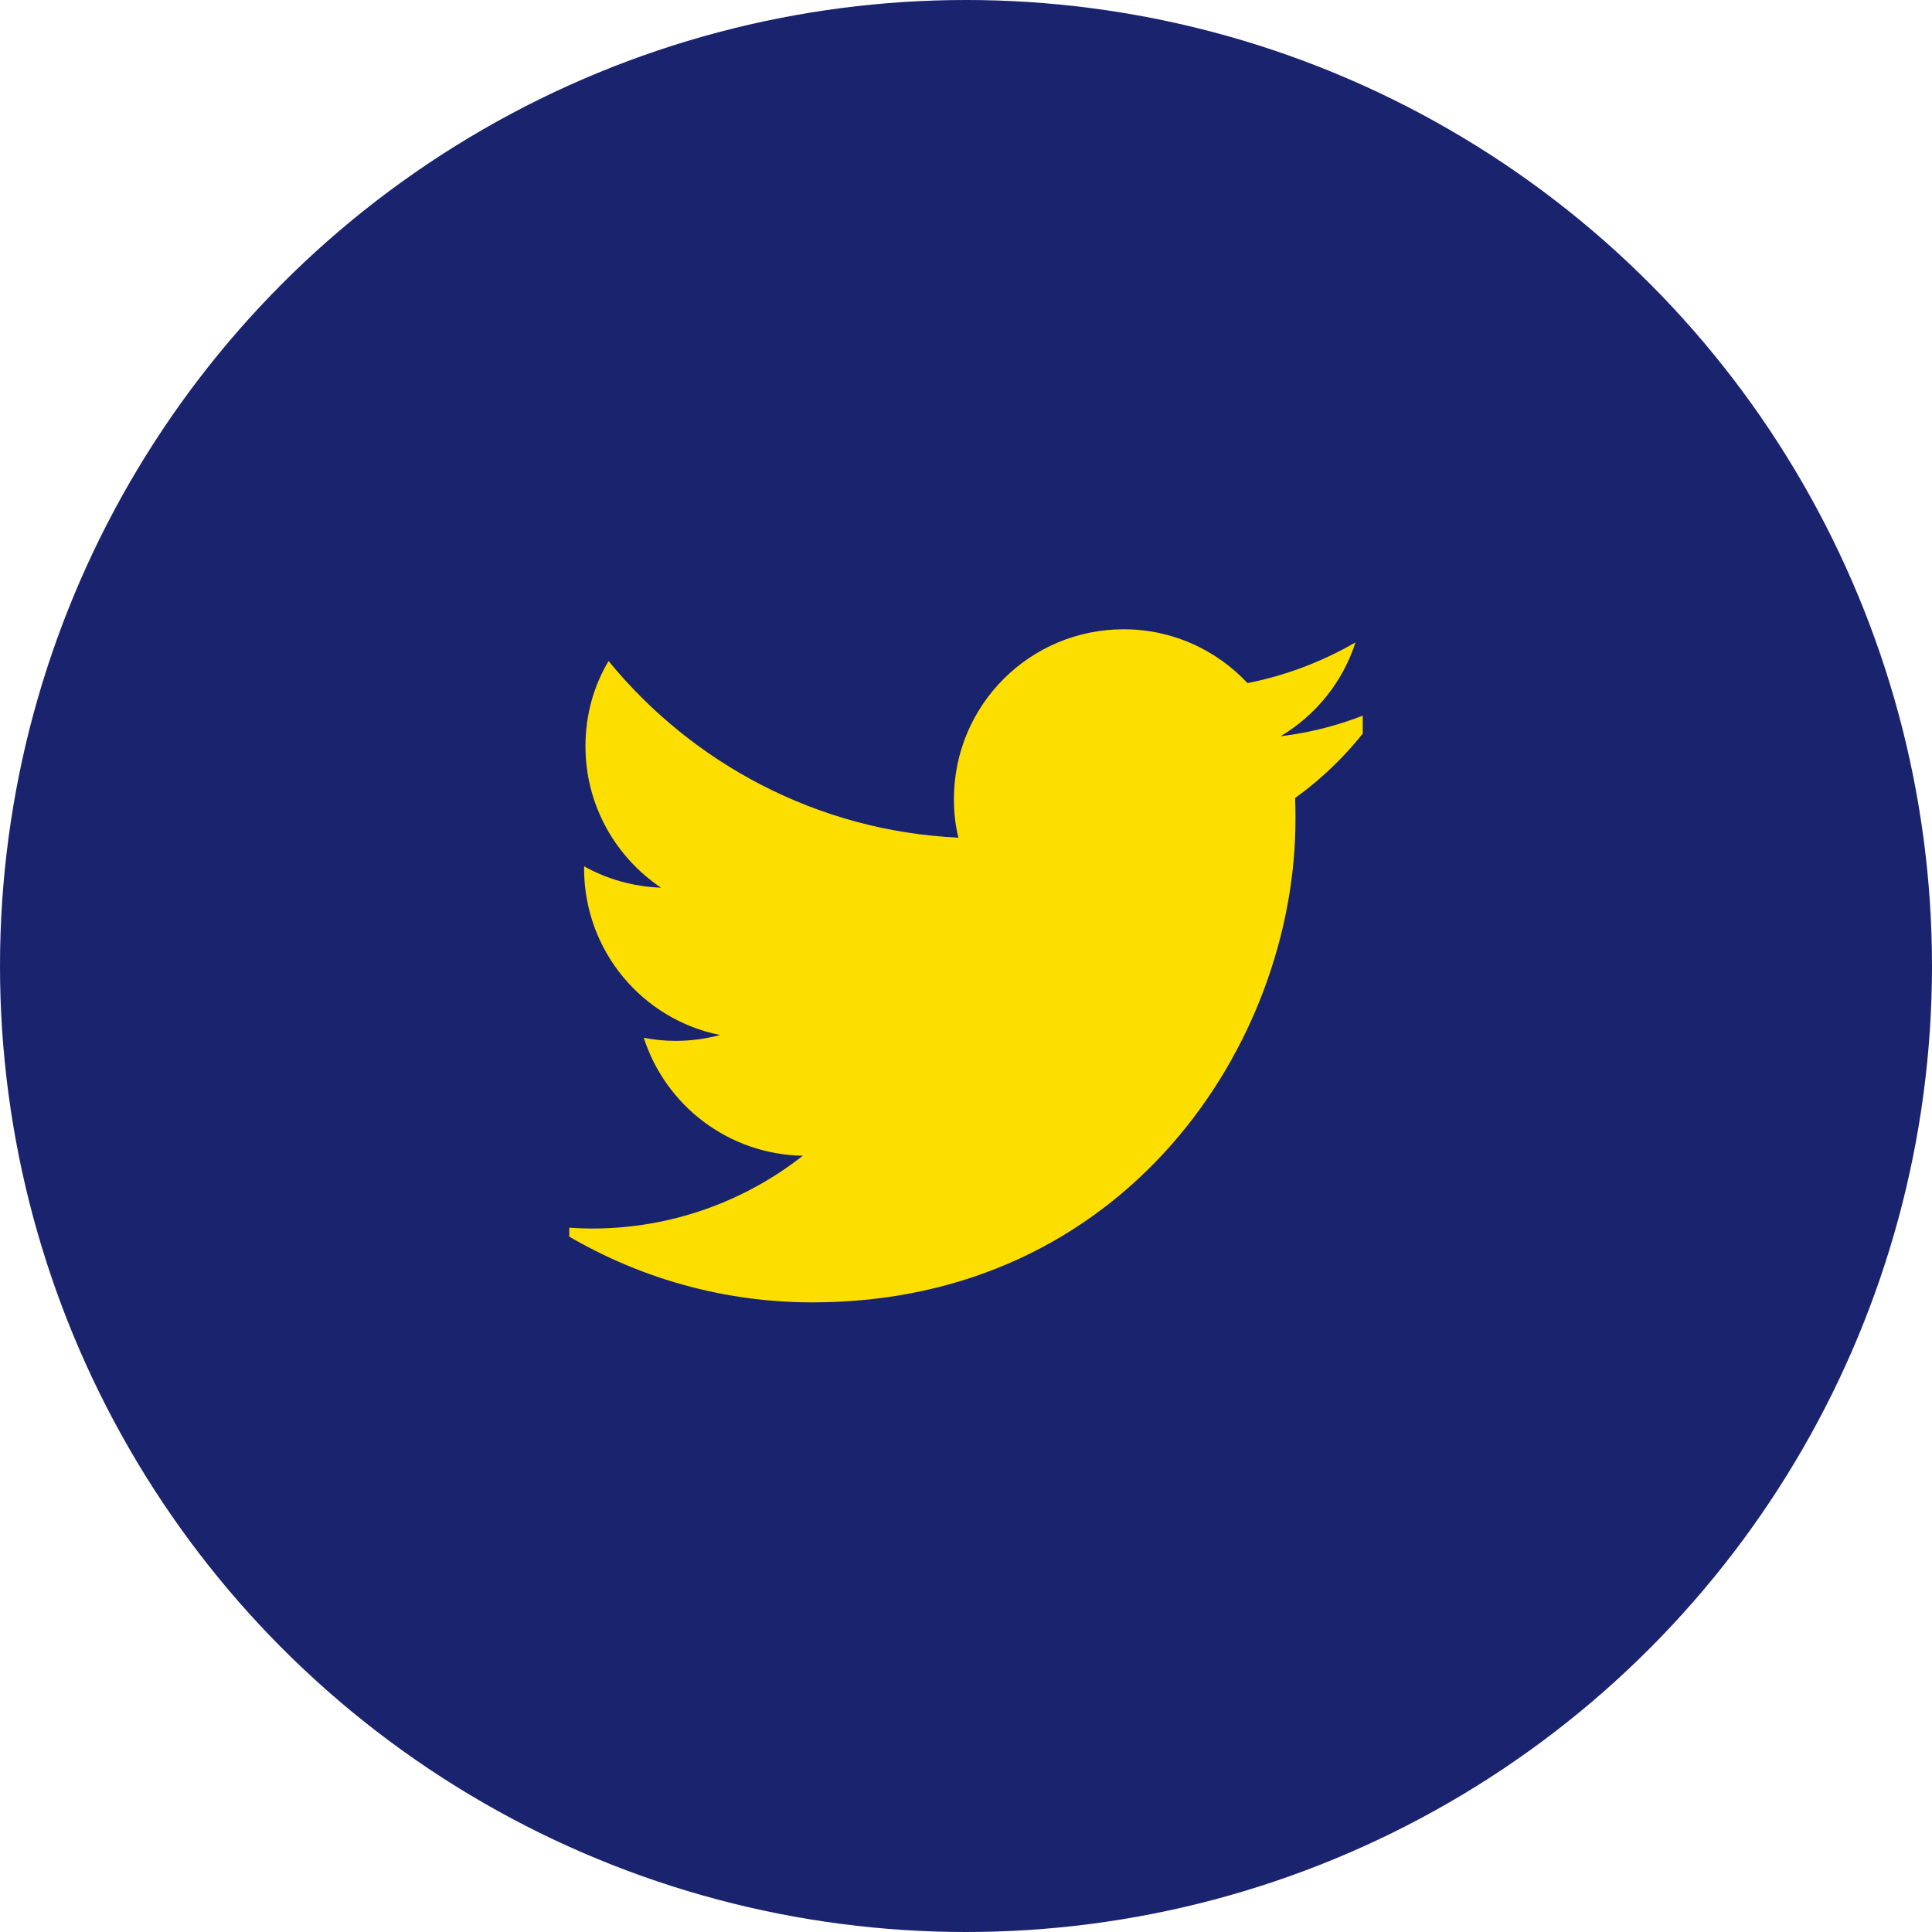<svg width="56" height="56" viewBox="0 0 56 56" fill="none" xmlns="http://www.w3.org/2000/svg" xmlns:xlink="http://www.w3.org/1999/xlink">
	<desc>
			Created with Pixso.
	</desc>
	<defs>
		<clipPath id="clip27_833">
			<rect id="24 / Twitter" rx="0" width="23" height="23" transform="translate(16.5 16.5)" fill="white" fill-opacity="0"/>
		</clipPath>
	</defs>
	<circle id="Ellipse 2" cx="28" cy="28" r="28" fill="#1A236E" fill-opacity="1"/>
	<rect id="24 / Twitter" rx="0" width="23" height="23" transform="translate(16.5 16.5)" fill="#FFFFFF" fill-opacity="0"/>
	<g clip-path="url(#clip27_833)">
		<path id="Vector" d="M39.95 20.56C39.06 20.95 38.12 21.22 37.12 21.34C38.14 20.73 38.92 19.77 39.29 18.62C38.34 19.17 37.28 19.58 36.16 19.8C35.26 18.84 33.99 18.24 32.57 18.24C29.85 18.24 27.65 20.44 27.65 23.16C27.65 23.55 27.69 23.92 27.78 24.28C23.69 24.09 20.06 22.12 17.64 19.16C17.21 19.88 16.97 20.72 16.97 21.63C16.97 23.34 17.84 24.84 19.16 25.73C18.35 25.7 17.59 25.48 16.93 25.11L16.93 25.17C16.93 27.56 18.62 29.55 20.87 30C20.46 30.11 20.03 30.17 19.58 30.17C19.27 30.17 18.96 30.14 18.66 30.08C19.29 32.04 21.11 33.46 23.27 33.5C21.59 34.82 19.46 35.61 17.16 35.61C16.77 35.61 16.39 35.58 16 35.54C18.18 36.93 20.76 37.75 23.55 37.75C32.61 37.75 37.55 30.25 37.55 23.76C37.55 23.55 37.55 23.34 37.54 23.13C38.5 22.44 39.34 21.57 40 20.58L39.95 20.56Z" fill="#FCDF00" fill-opacity="1" fill-rule="nonzero"/>
	</g>
</svg>
